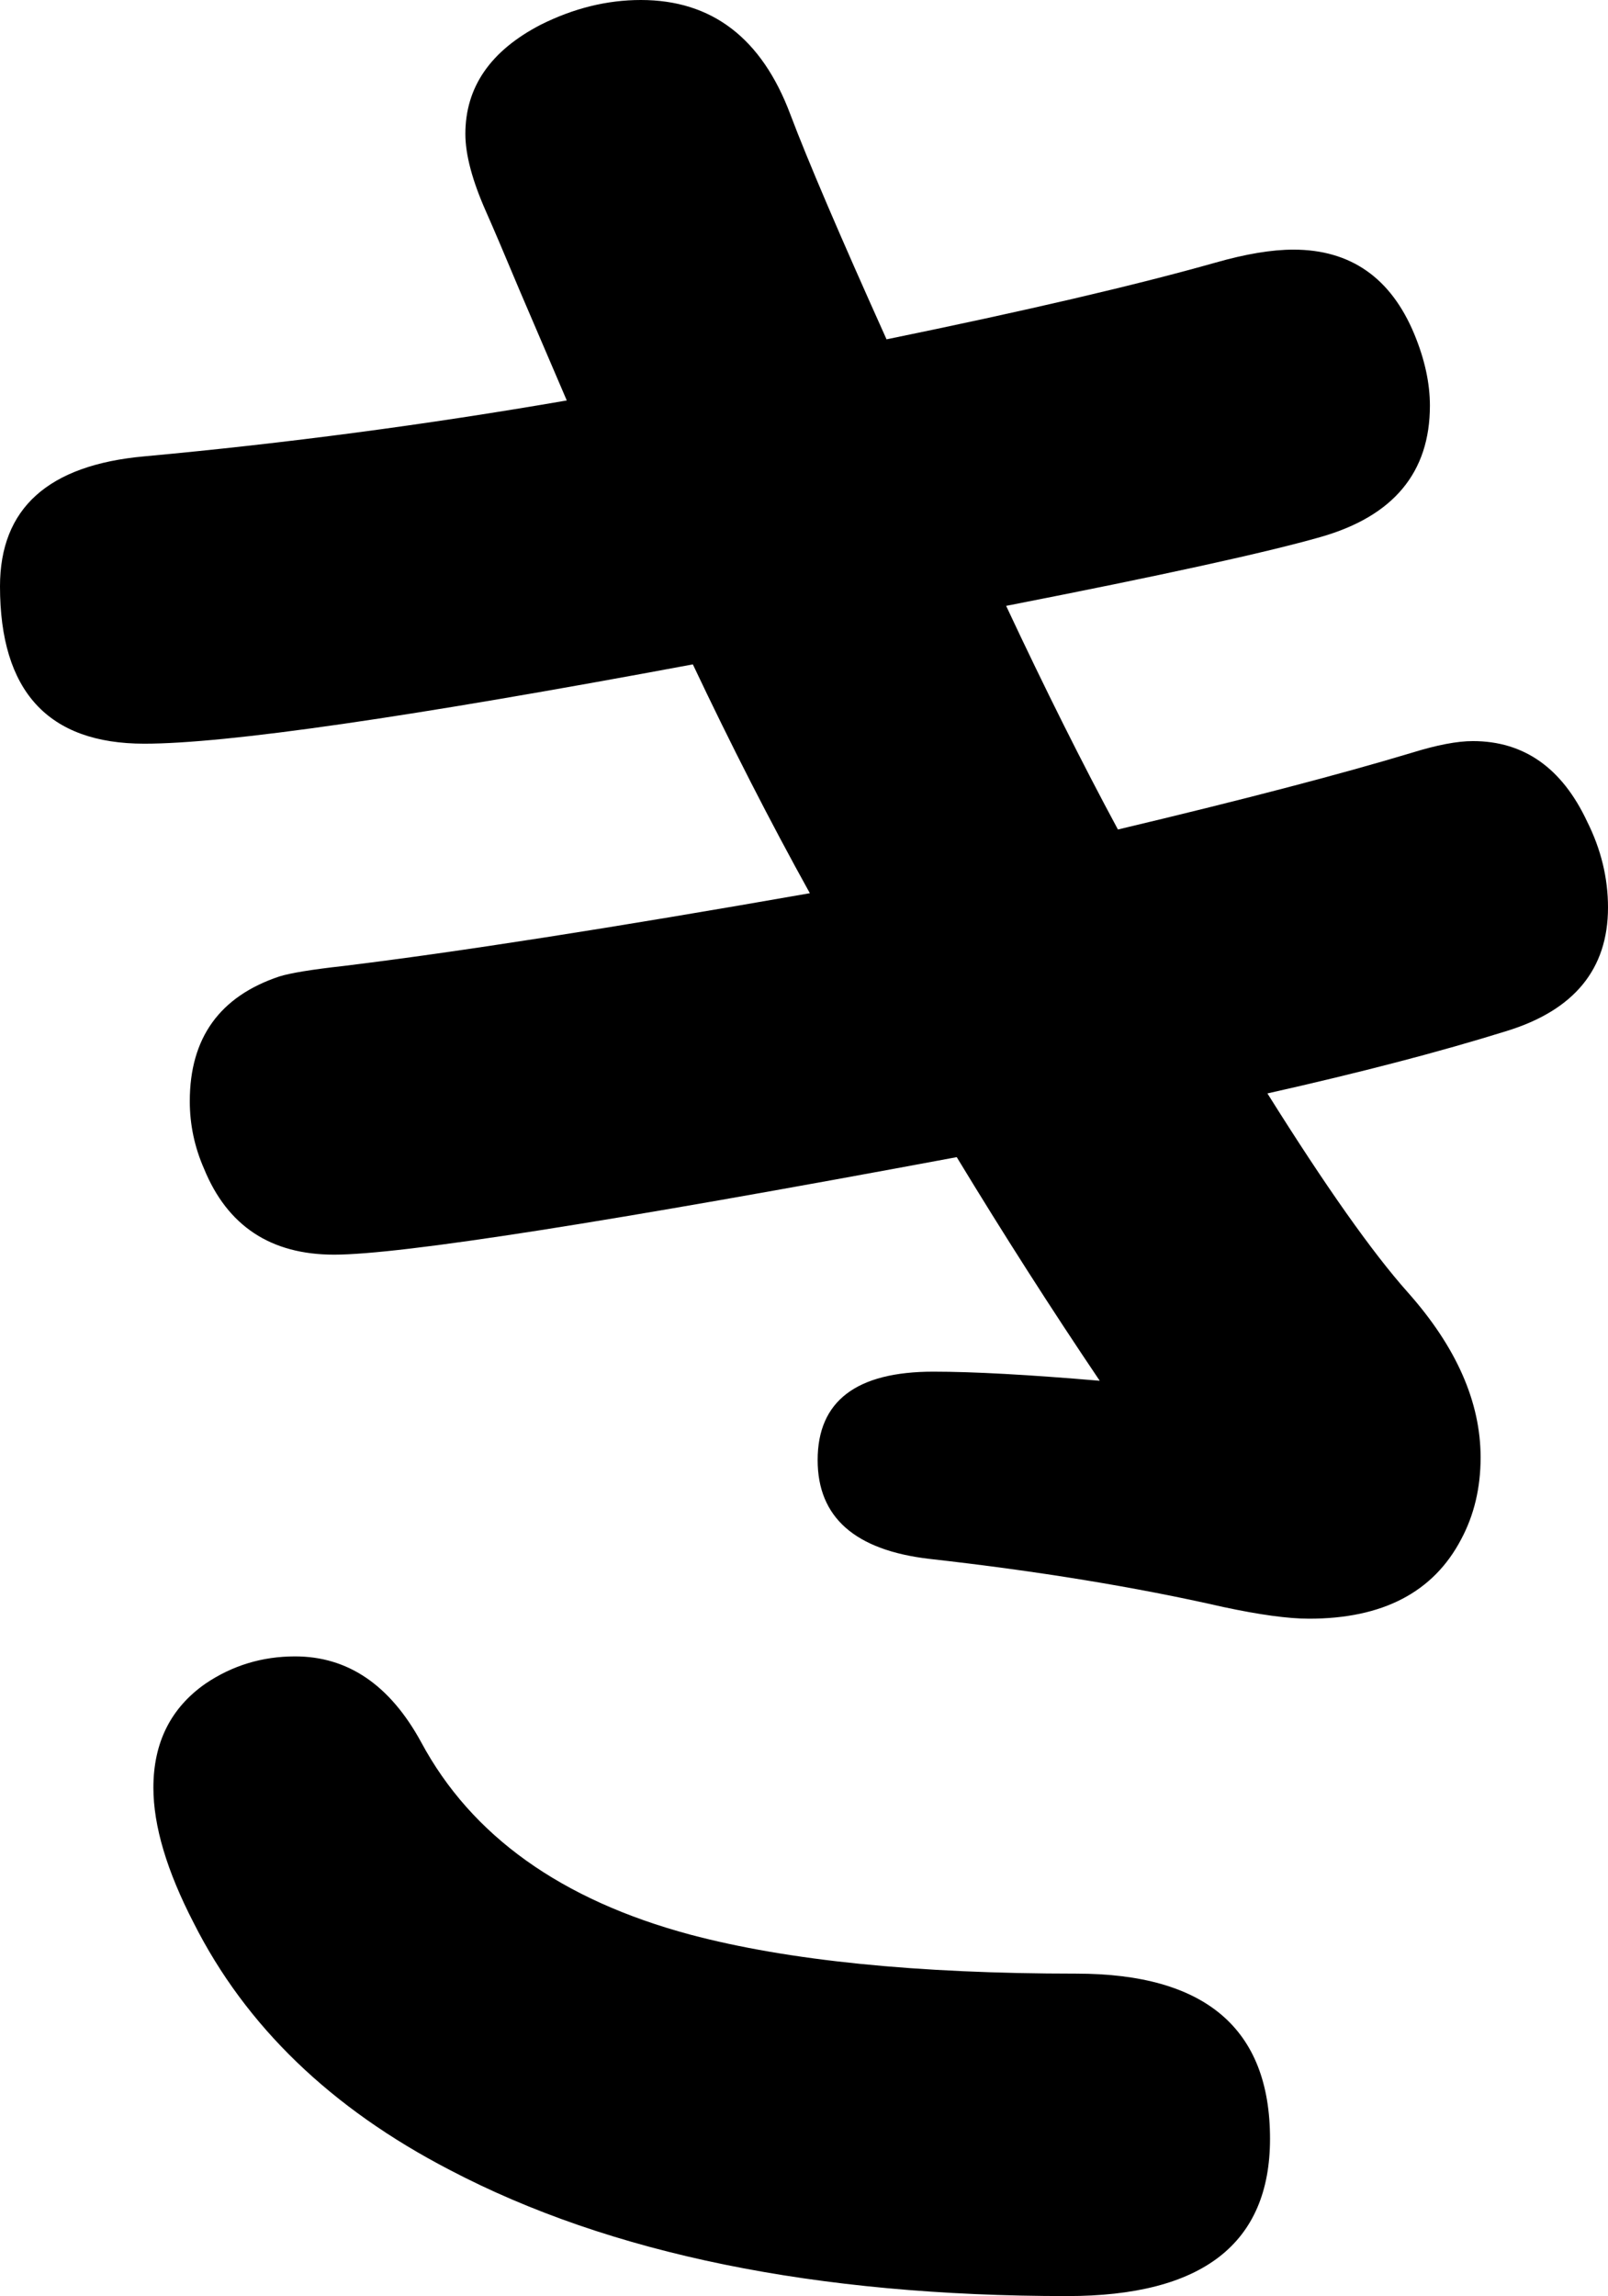 <svg xmlns="http://www.w3.org/2000/svg" viewBox="-10 0 1237 1766" width="1237" height="1766"><path d="m426 308-36-84q-18-43-26-61-16-36-16-60 0-54 58-84 38-19 77-19 82 0 115 88 20 53 74 173 161-33 253-59 35-10 60-10 66 0 93 65 12 29 12 55 0 77-84 101-63 18-242 53 45 96 86 172 143-34 226-59 29-9 47-9 59 0 88 62 16 32 16 66 0 71-78 95-77 24-184 48 67 107 108 153 56 63 56 127 0 35-15 63-32 61-117 61-24 0-66-9-101-23-226-37-86-10-86-76 0-68 89-68 46 0 128 7-56-83-110-172-402 75-479 75-73 0-100-66-11-25-11-52 0-73 69-96 13-4 49-8 131-16 359-56-46-83-90-176-327 61-422 61-111 0-111-121 0-90 111-100 163-15 325-43zm-209 966q61 0 97 66 58 108 207 148 113 30 297 30 149 0 149 127 0 121-156 121-290 0-475-97-137-71-197-190-31-60-31-104 0-52 40-80 31-21 69-21z" style="fill:currentColor"/></svg>
